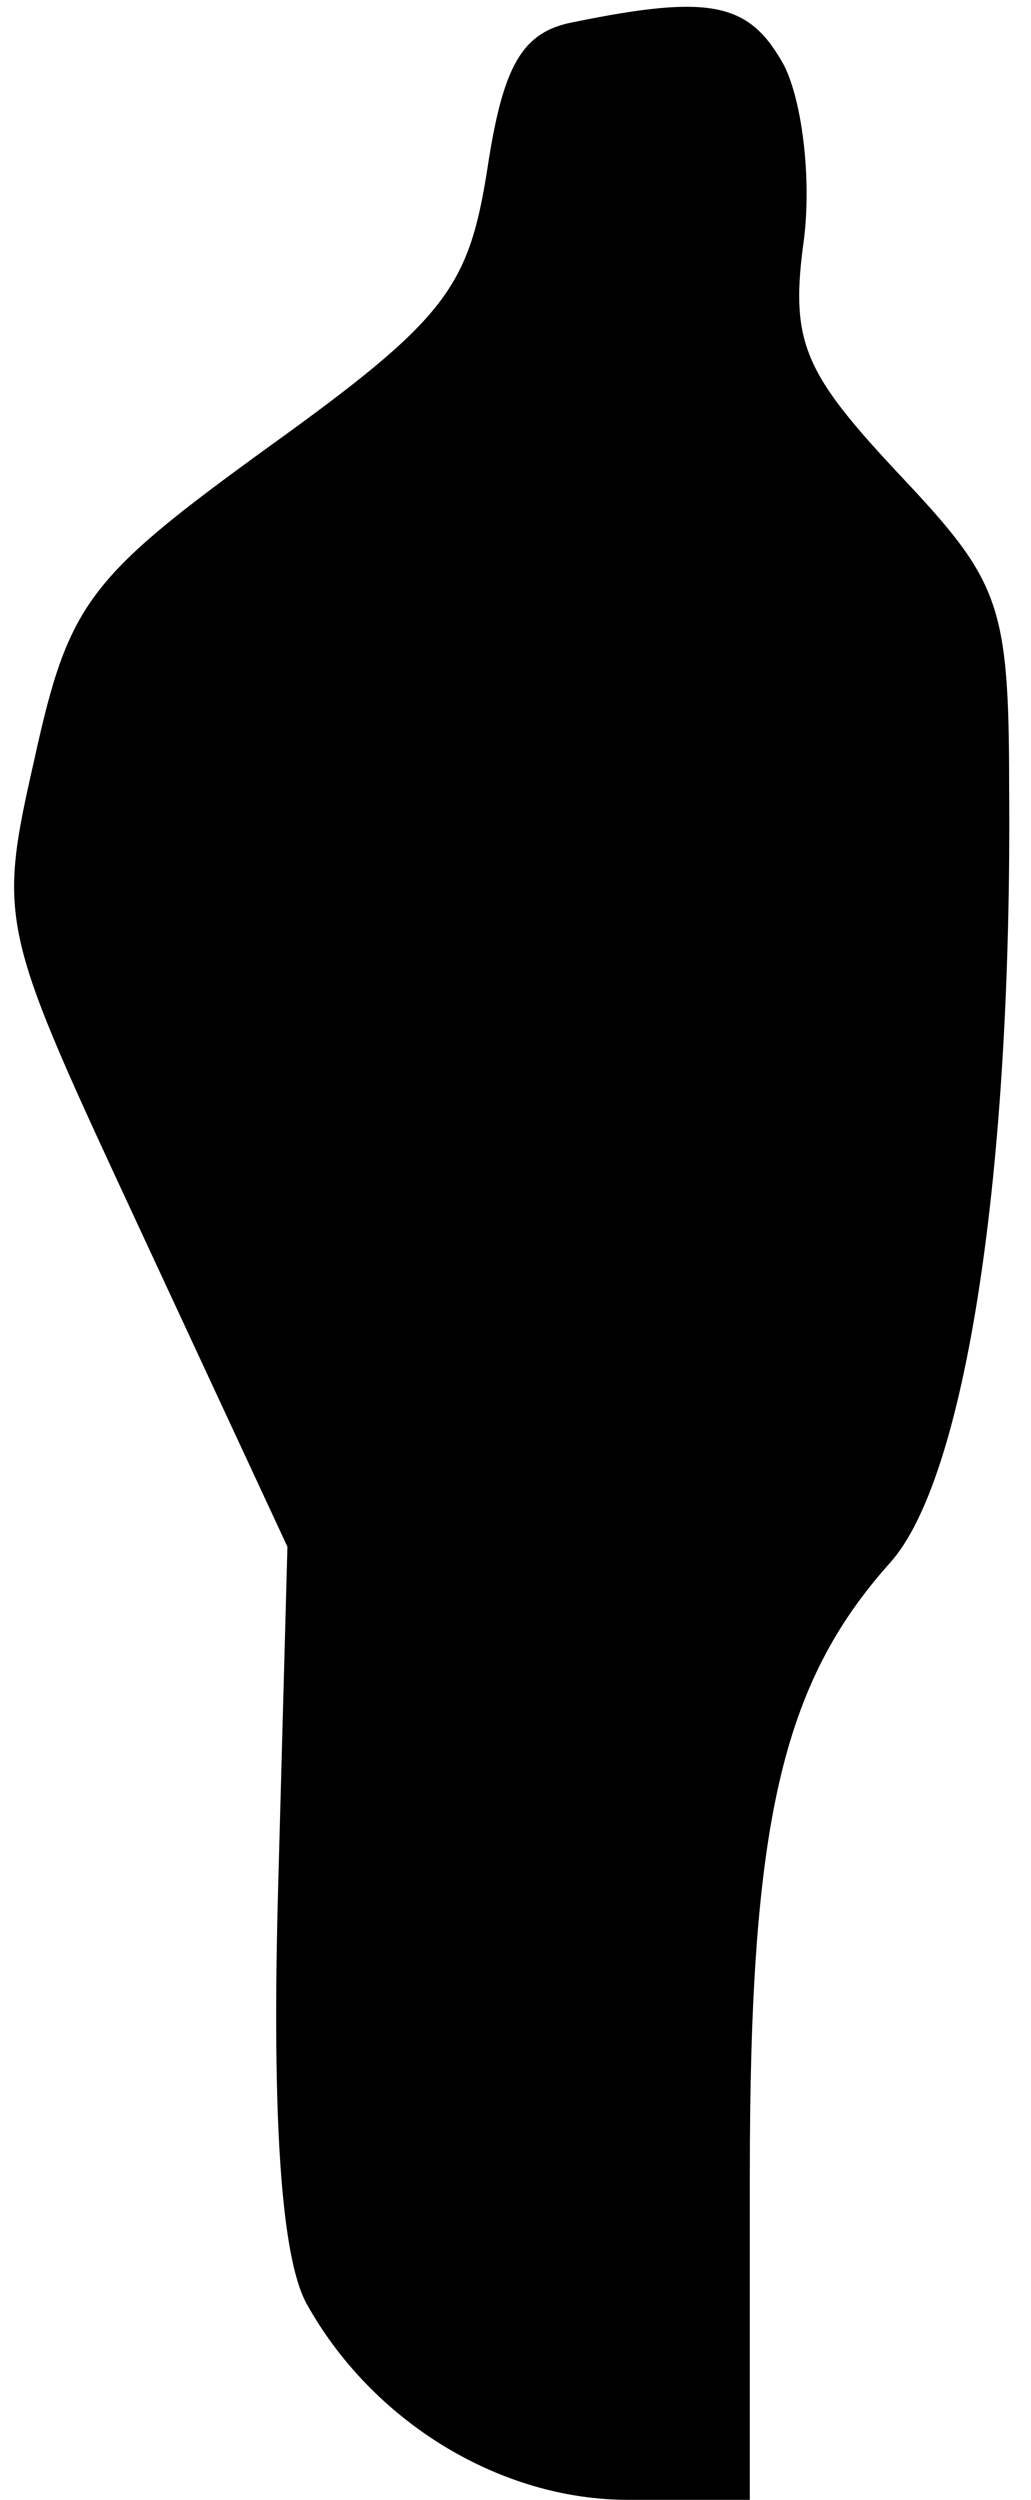 <?xml version="1.0" standalone="no"?>
<!DOCTYPE svg PUBLIC "-//W3C//DTD SVG 20010904//EN"
 "http://www.w3.org/TR/2001/REC-SVG-20010904/DTD/svg10.dtd">
<svg version="1.0" xmlns="http://www.w3.org/2000/svg"
 width="33pt" height="80pt" viewBox="0 0 33 80"
 preserveAspectRatio="xMidYMid meet">
<g transform="translate(0,80) scale(0.1,-0.1)"
fill="#000000" stroke="none">
<path fill="#000000" stroke="none" d="M184 793 c-17 -3 -23 -14 -28 -47 -6
-38 -13 -48 -70 -89 -58 -42 -64 -50 -75 -100 -12 -53 -11 -54 35 -153 l46
-99 -3 -110 c-2 -73 1 -117 9 -132 21 -38 62 -63 103 -63 l39 0 0 104 c0 112
10 157 45 196 24 27 39 124 38 248 0 59 -3 66 -35 100 -30 32 -35 42 -31 73 3
20 0 46 -6 58 -11 20 -23 23 -67 14z"/>
</g>
</svg>
